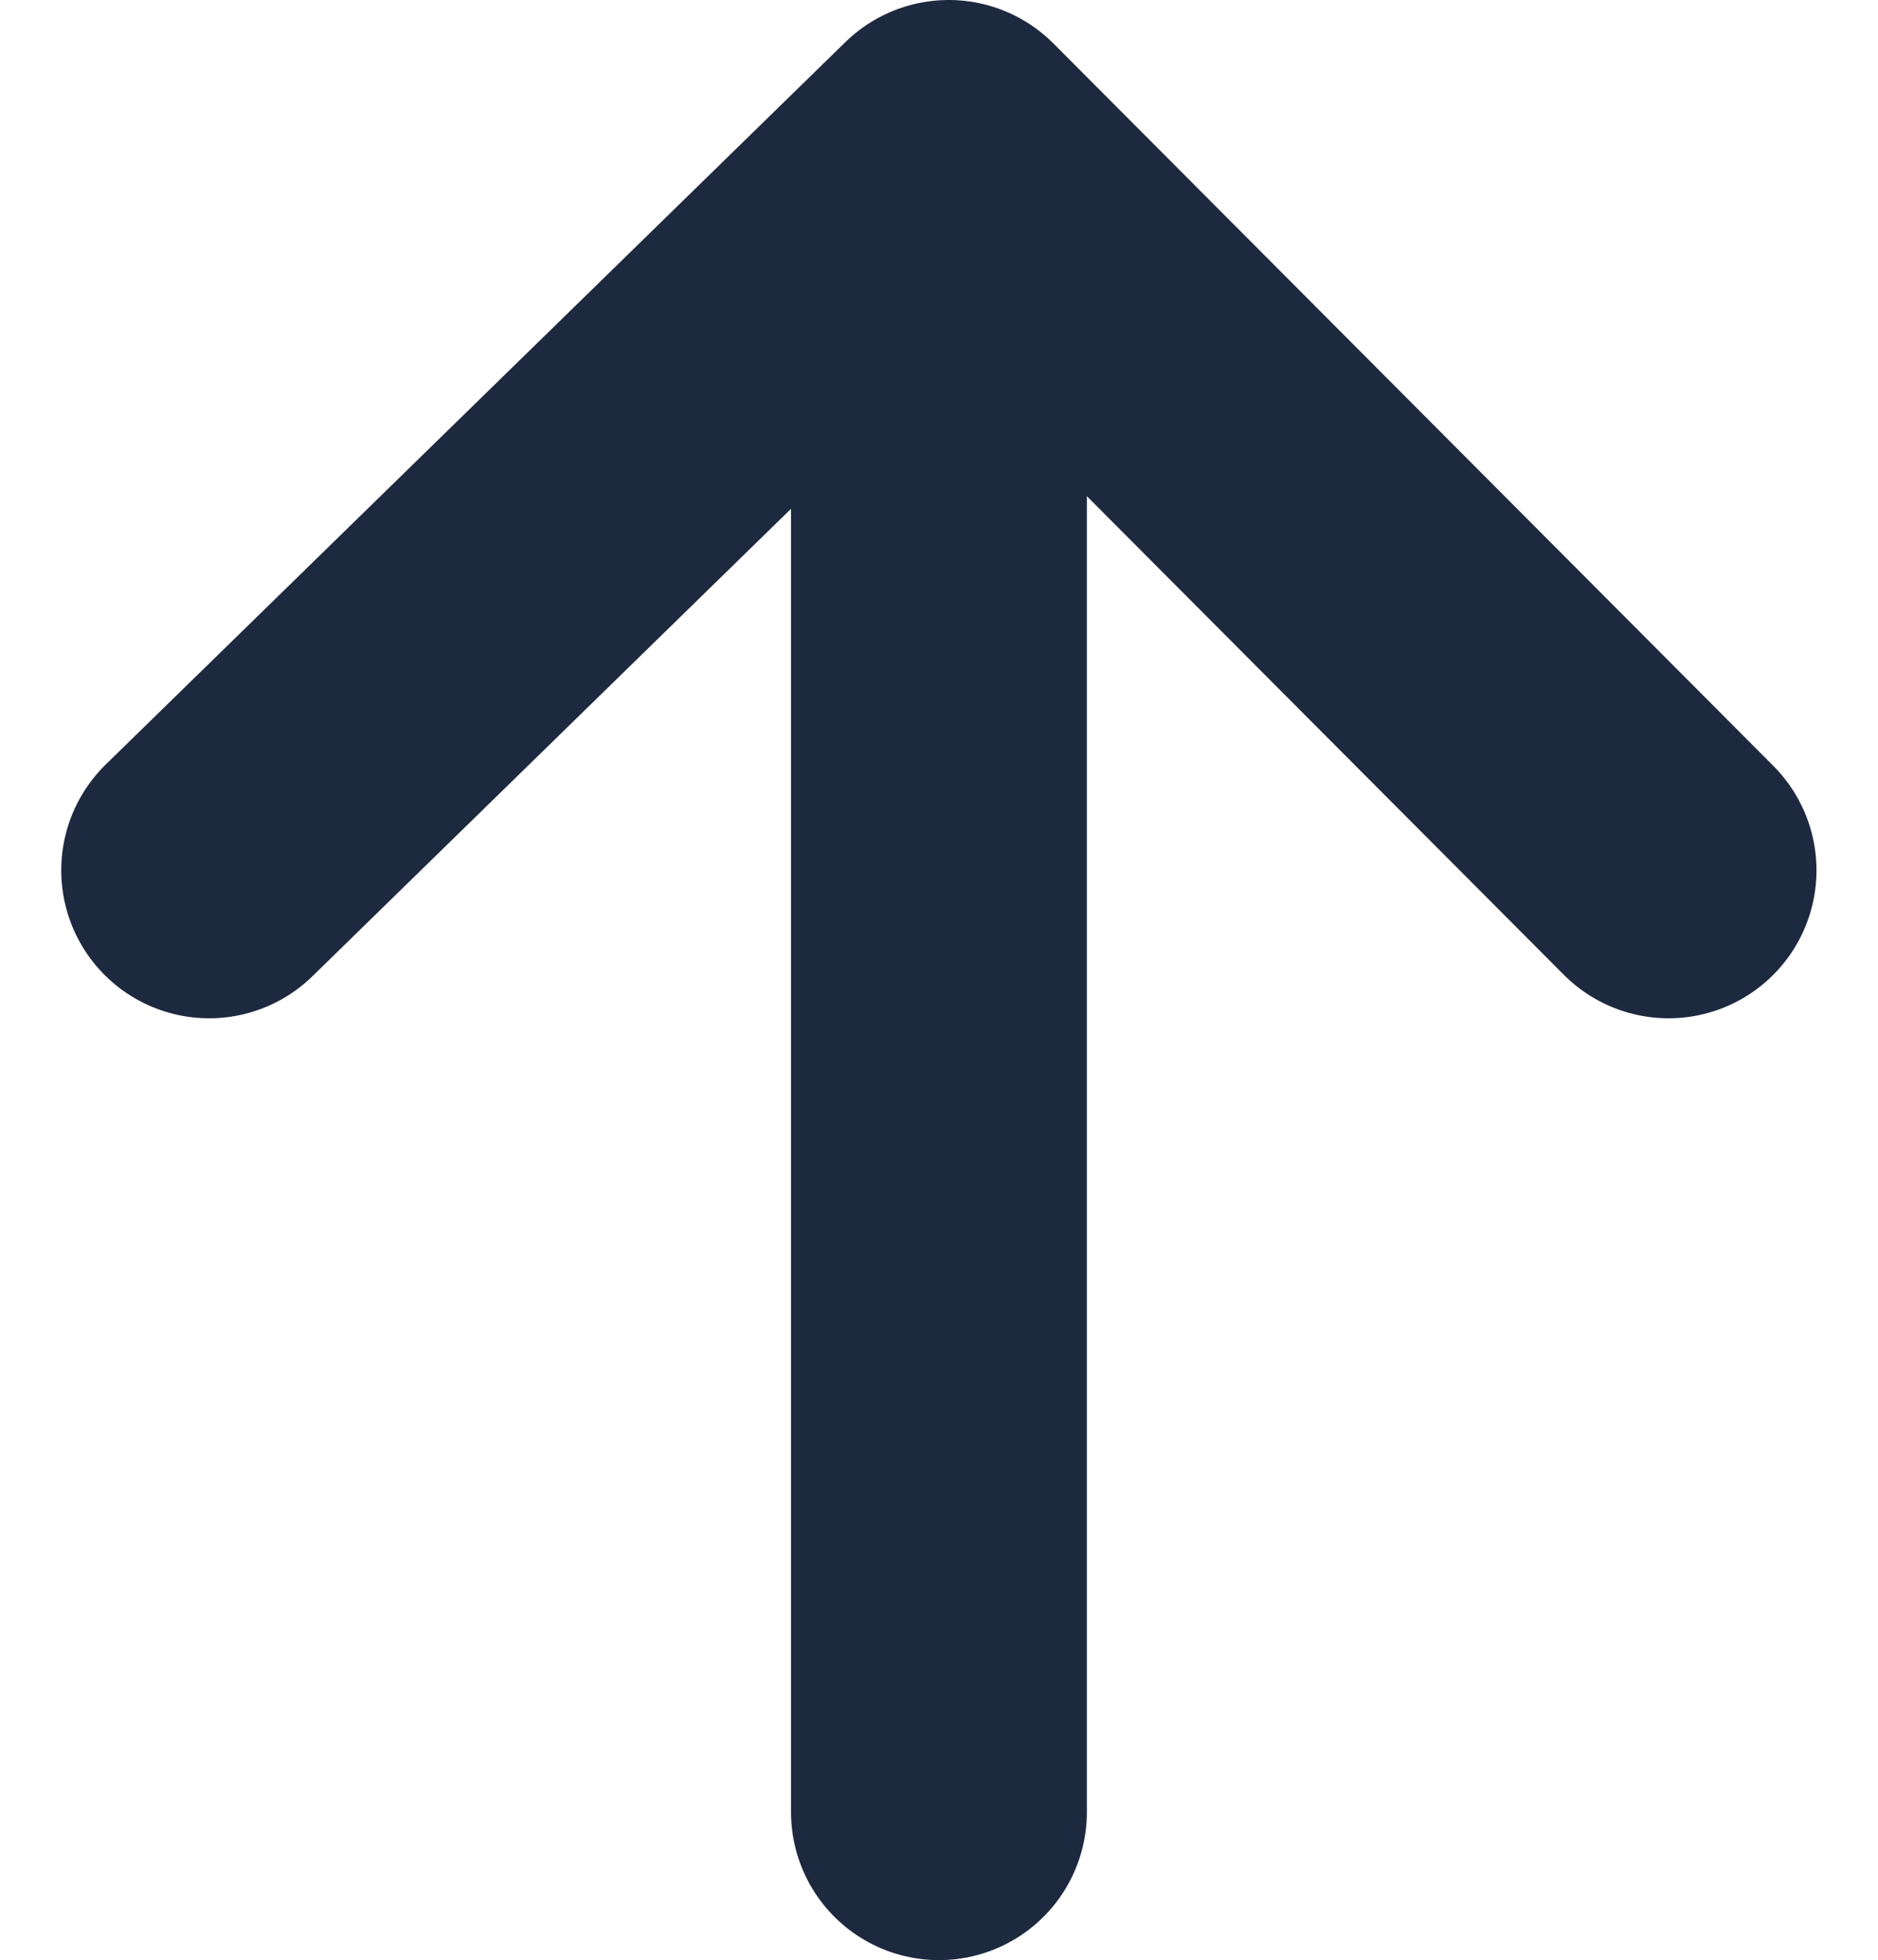 <svg height="19.869" viewBox="0 0 19.045 19.869" width="19.045" xmlns="http://www.w3.org/2000/svg"><g fill="none" stroke="#1d293f" stroke-linecap="round" stroke-width="3"><path d="m2681.117 2750.275 7.5-7.322 7.3 7.322" stroke-linejoin="round" transform="translate(-2678.996 -2741.453)"/><path d="m2693 2739.954v16.492" transform="translate(-2683.478 -2738.077)"/></g></svg>